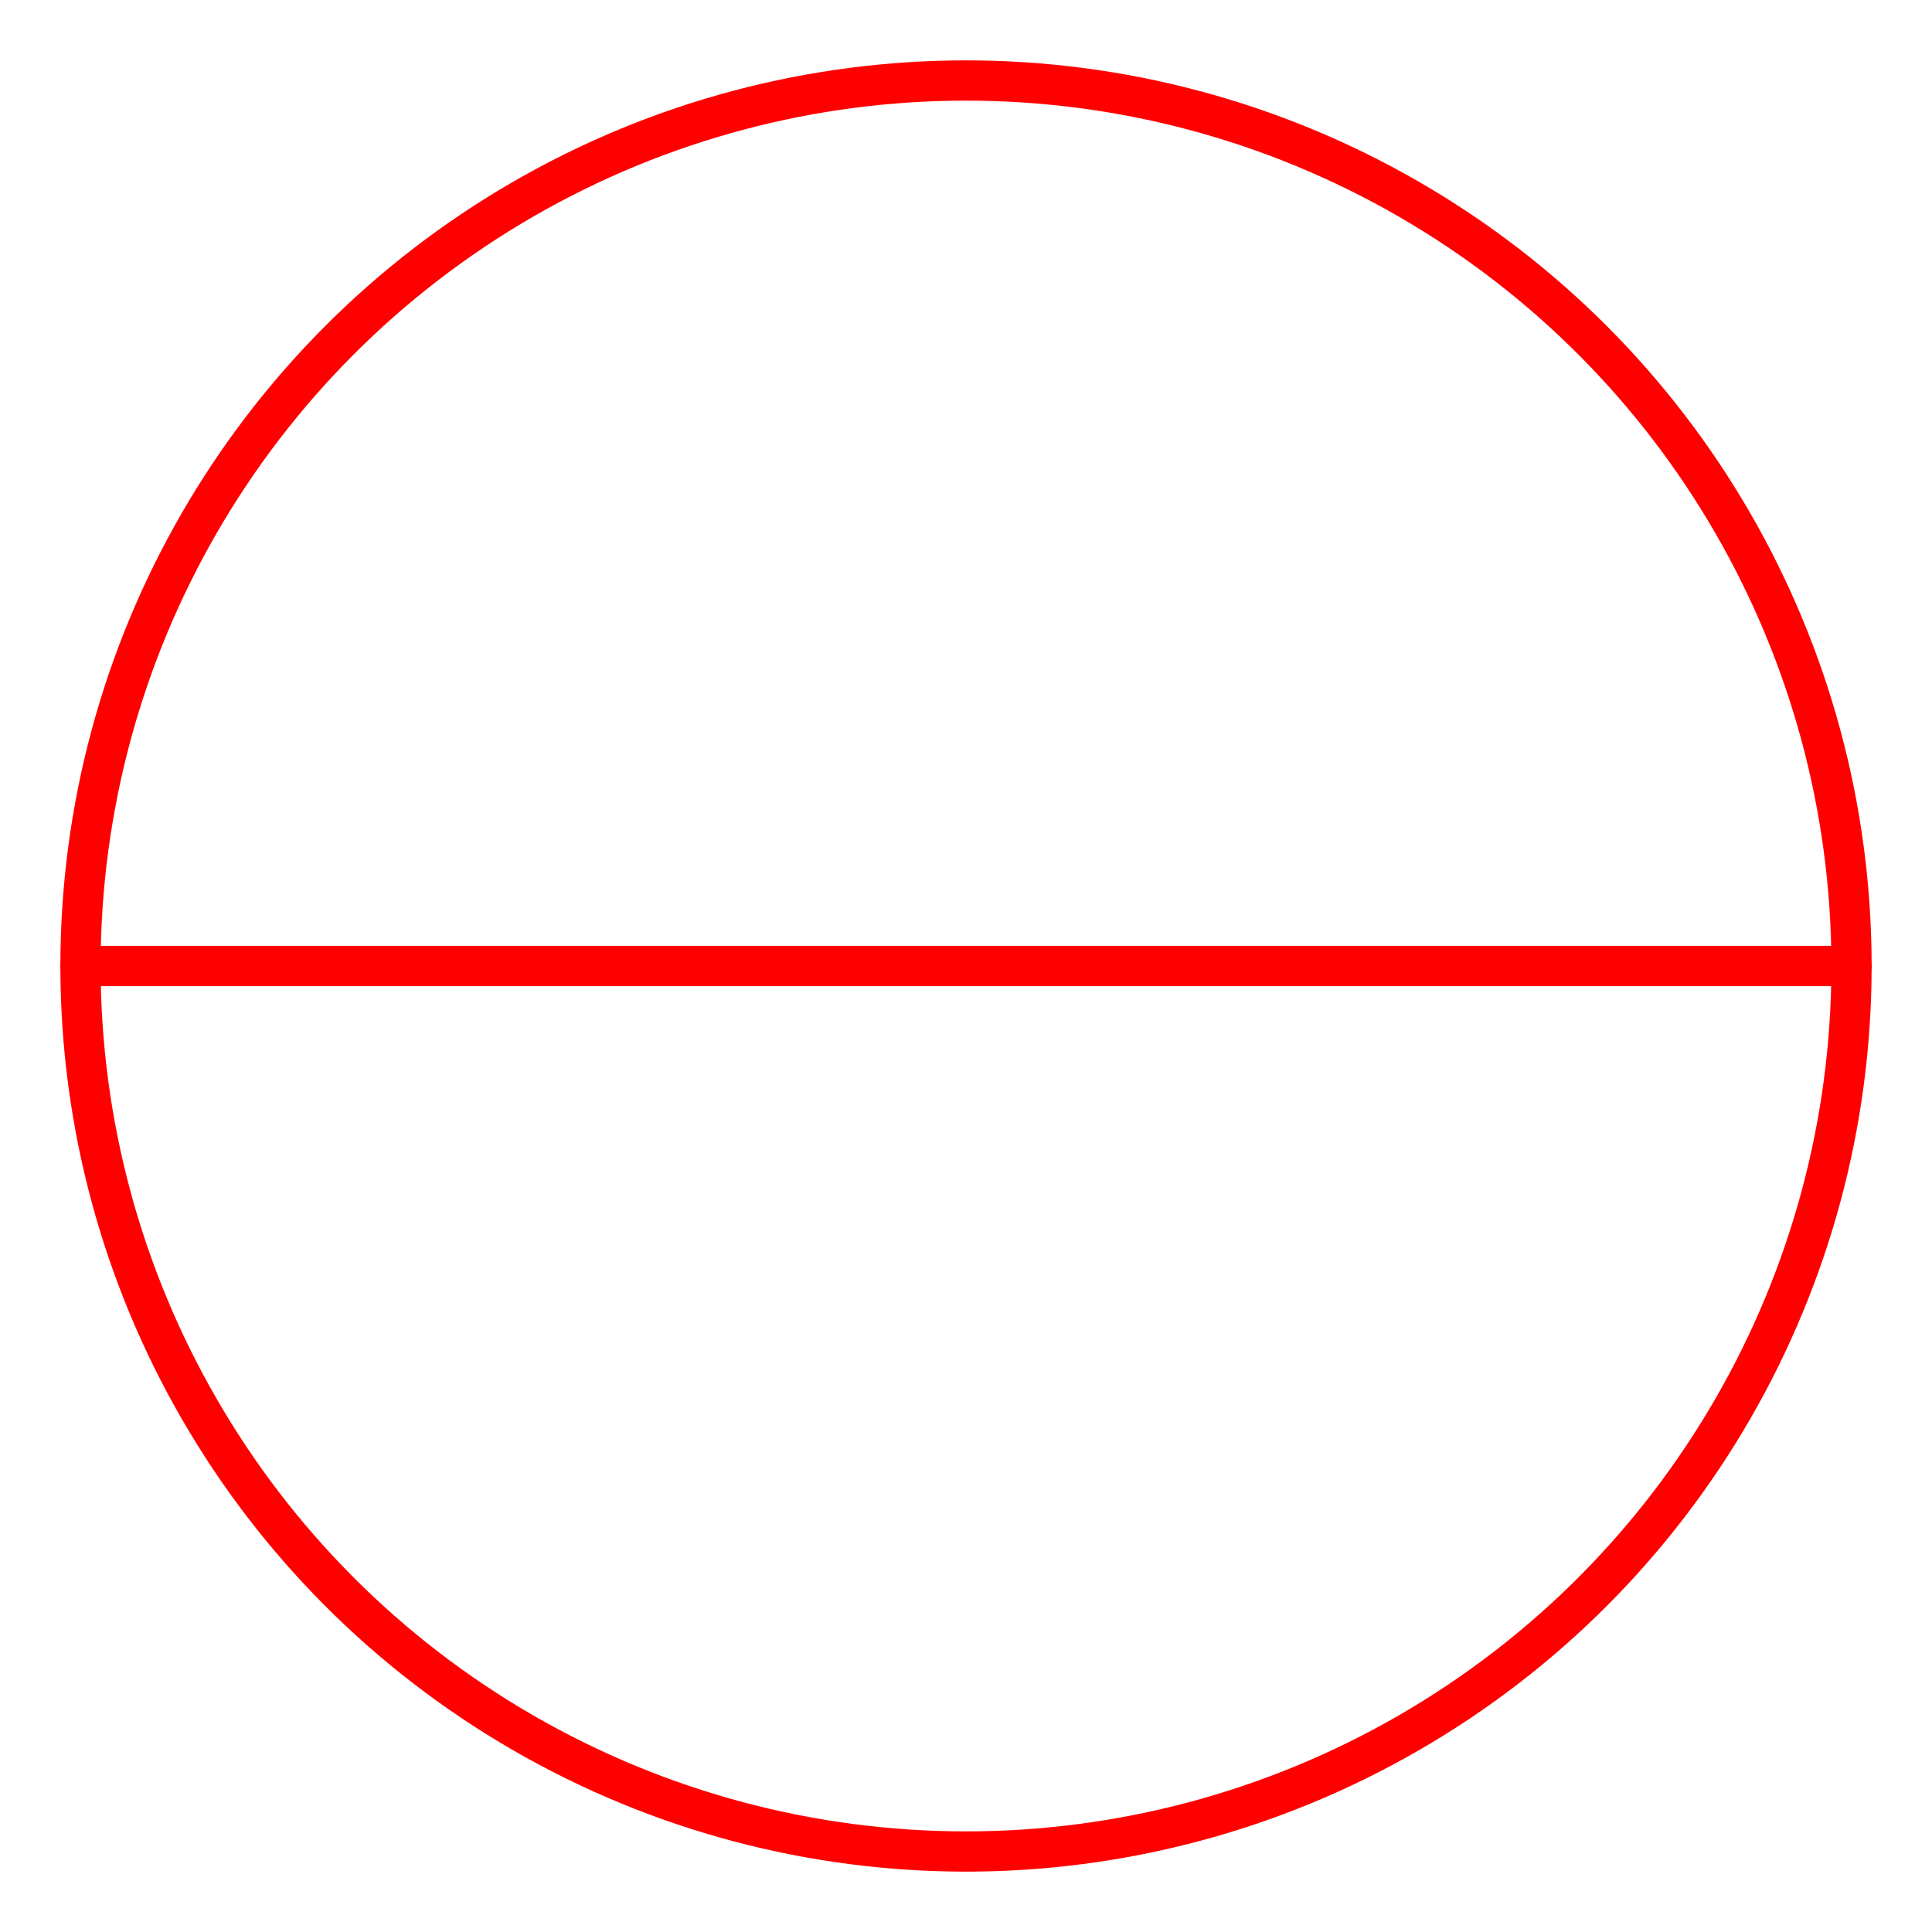 <svg id="Layer_2" data-name="Layer 2" xmlns="http://www.w3.org/2000/svg" viewBox="0 0 48 48"><defs><style>.cls-1{fill:none;stroke:#ff0000;stroke-linecap:round;stroke-linejoin:round;}</style></defs><circle class="cls-1" cx="24" cy="24" r="22"/><line class="cls-1" x1="2" y1="24" x2="46" y2="24"/></svg>